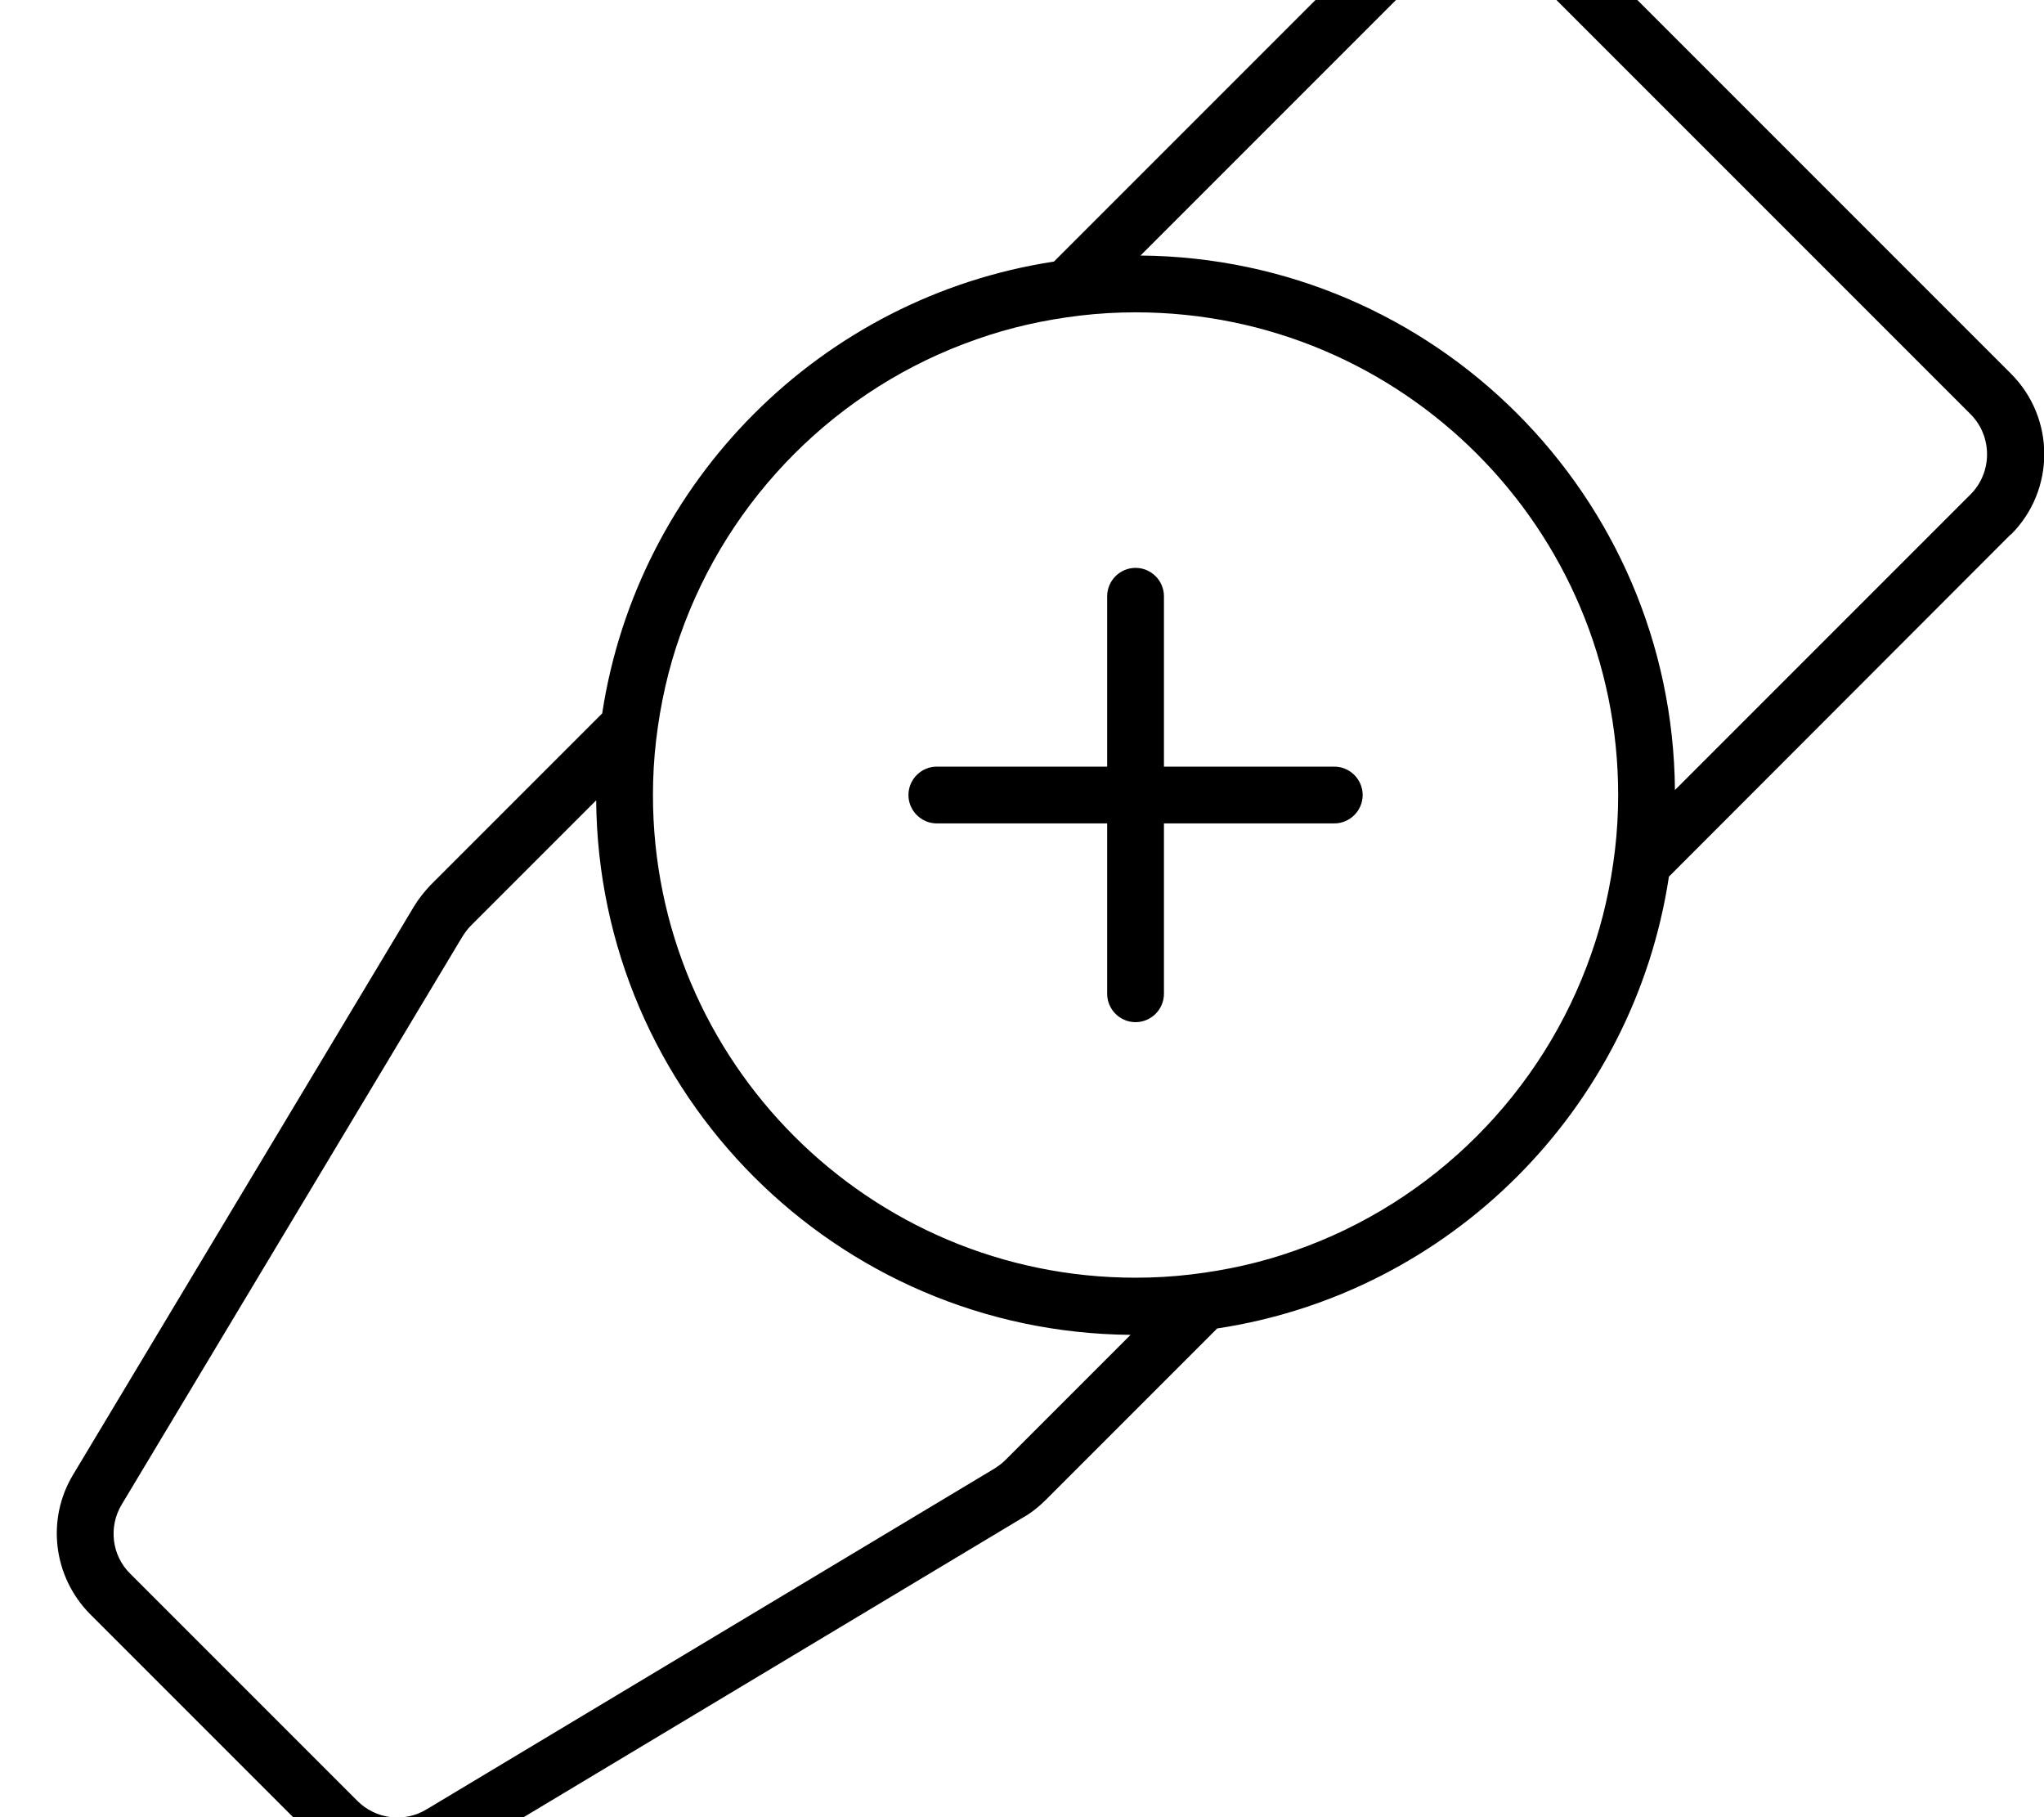 <svg fill="currentColor" xmlns="http://www.w3.org/2000/svg" viewBox="0 0 576 512"><!--! Font Awesome Pro 7.0.1 by @fontawesome - https://fontawesome.com License - https://fontawesome.com/license (Commercial License) Copyright 2025 Fonticons, Inc. --><path fill="currentColor" d="M335.5 359.1c10.2-1.2 20-3.4 29.3-6.7 39.1-13.6 70-44.6 83.6-83.6 3.3-9.3 5.5-19.2 6.7-29.3 .6-5.1 .9-10.3 .9-15.5 0-75.1-60.9-136-136-136-5.2 0-10.4 .3-15.5 .9-10.2 1.2-20 3.4-29.3 6.7-39.1 13.6-70 44.6-83.6 83.6-3.3 9.3-5.5 19.2-6.7 29.3-.6 5.1-.9 10.3-.9 15.5 0 75.1 60.9 136 136 136 5.2 0 10.4-.3 15.5-.9zM566.6 150.6L470.3 247c-9.9 65.5-61.7 117.4-127.3 127.3l-48.4 48.4-11.3-11.3 35.3-35.3c-82.9-.7-149.9-67.8-150.6-150.6l-35.3 35.3c-.9 .9-1.7 2-2.4 3.1l-96 160c-3.8 6.3-2.8 14.4 2.4 19.5l64 64c5.2 5.2 13.2 6.2 19.5 2.4l160-96c1.1-.7 2.2-1.5 3.1-2.4l11.3 11.3c-1.8 1.8-3.9 3.5-6.2 4.8l-160 96c-12.6 7.6-28.7 5.6-39.1-4.8l-64-64C15 444.2 13 428.1 20.6 415.5l96-160c1.3-2.2 3-4.3 4.8-6.2L169.7 201C179.7 135.5 231.5 83.7 297 73.7l96.4-96.4c12.5-12.5 32.8-12.5 45.3 0l128 128c12.5 12.5 12.5 32.8 0 45.3zm-11.3-11.3c6.2-6.2 6.2-16.4 0-22.6l-128-128c-6.2-6.2-16.4-6.2-22.6 0L321.4 72c82.9 .7 149.9 67.8 150.6 150.6l83.3-83.3zM376 232l-48 0 0 48c0 4.4-3.6 8-8 8s-8-3.6-8-8l0-48-48 0c-4.4 0-8-3.6-8-8s3.6-8 8-8l48 0 0-48c0-4.4 3.6-8 8-8s8 3.6 8 8l0 48 48 0c4.4 0 8 3.6 8 8s-3.6 8-8 8z"/></svg>